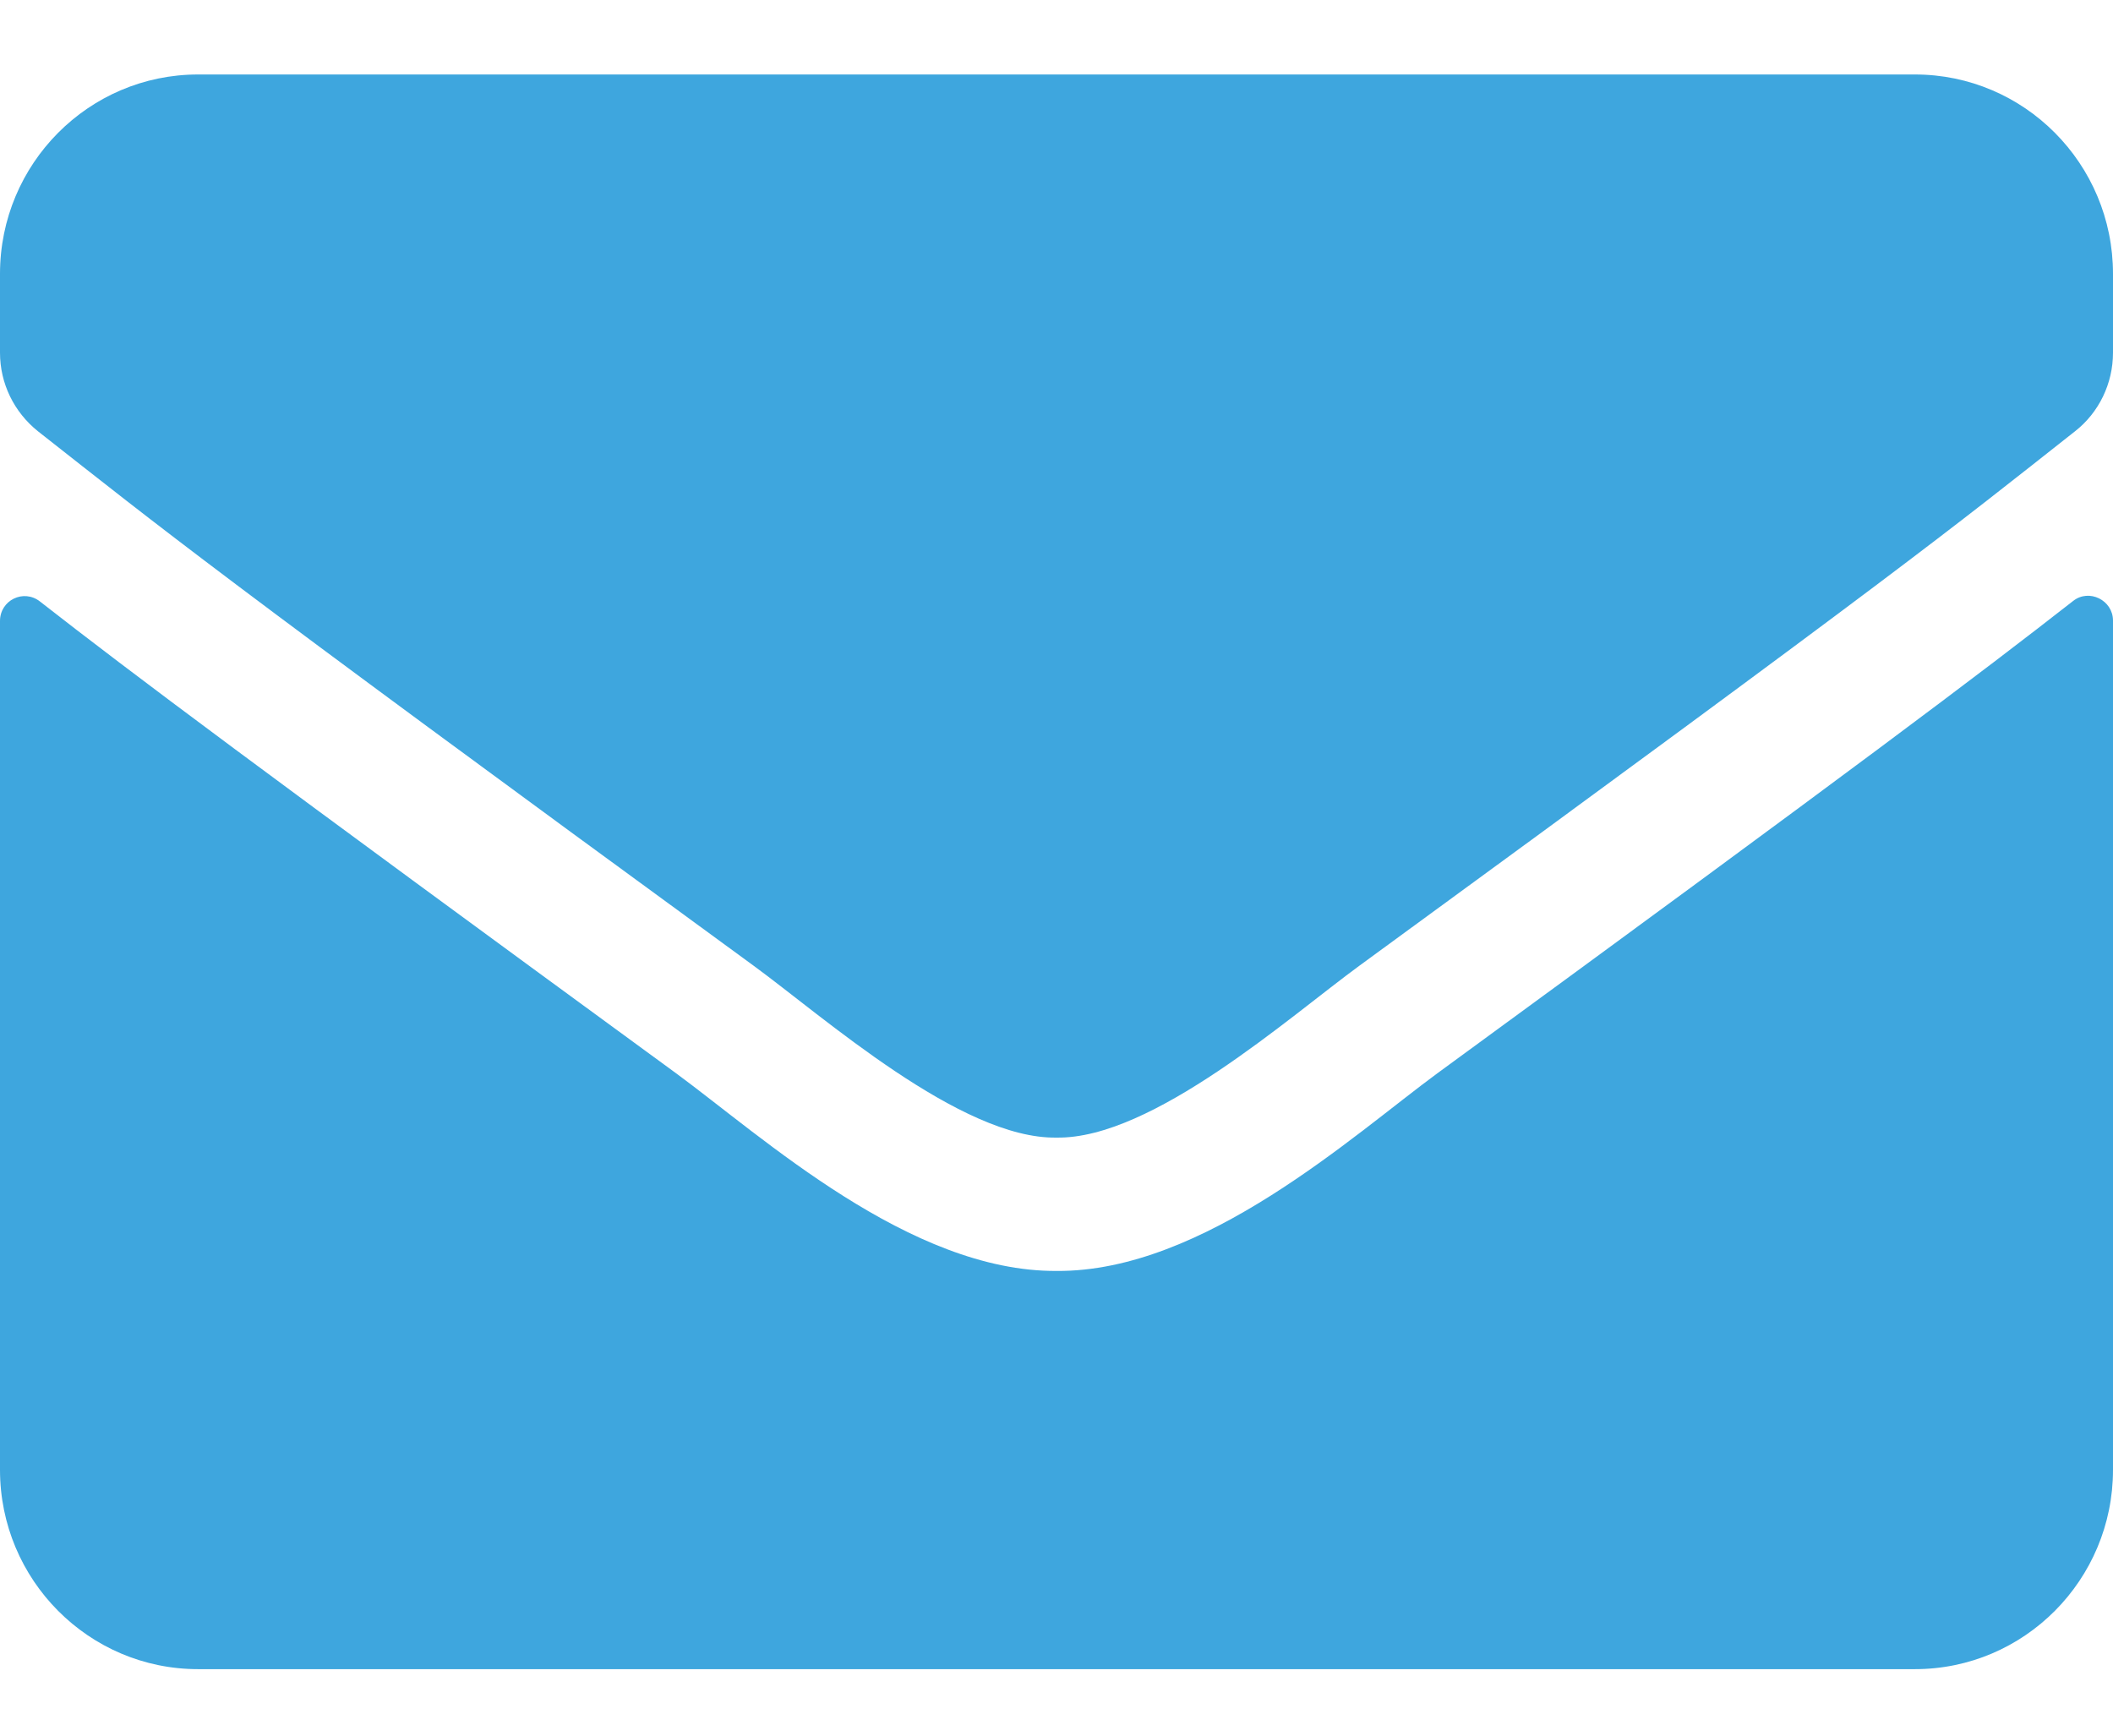 <svg width="28" height="23" viewBox="0 0 28 23" fill="none" xmlns="http://www.w3.org/2000/svg">
<path d="M27.47 7.965C27.683 7.795 28 7.954 28 8.224V19.478C28 20.936 26.824 22.119 25.375 22.119H2.625C1.176 22.119 0 20.936 0 19.478V8.229C0 7.954 0.312 7.8 0.53 7.971C1.755 8.928 3.38 10.145 8.958 14.222C10.112 15.07 12.059 16.853 14 16.842C15.952 16.858 17.938 15.037 19.048 14.222C24.626 10.145 26.244 8.923 27.47 7.965ZM14 15.075C15.269 15.097 17.095 13.468 18.014 12.797C25.271 7.498 25.823 7.035 27.497 5.715C27.814 5.467 28 5.082 28 4.674V3.629C28 2.17 26.824 0.987 25.375 0.987H2.625C1.176 0.987 0 2.17 0 3.629V4.674C0 5.082 0.186 5.461 0.503 5.715C2.177 7.03 2.729 7.498 9.986 12.797C10.905 13.468 12.731 15.097 14 15.075Z" fill="#3EA6DE"/>
</svg>
